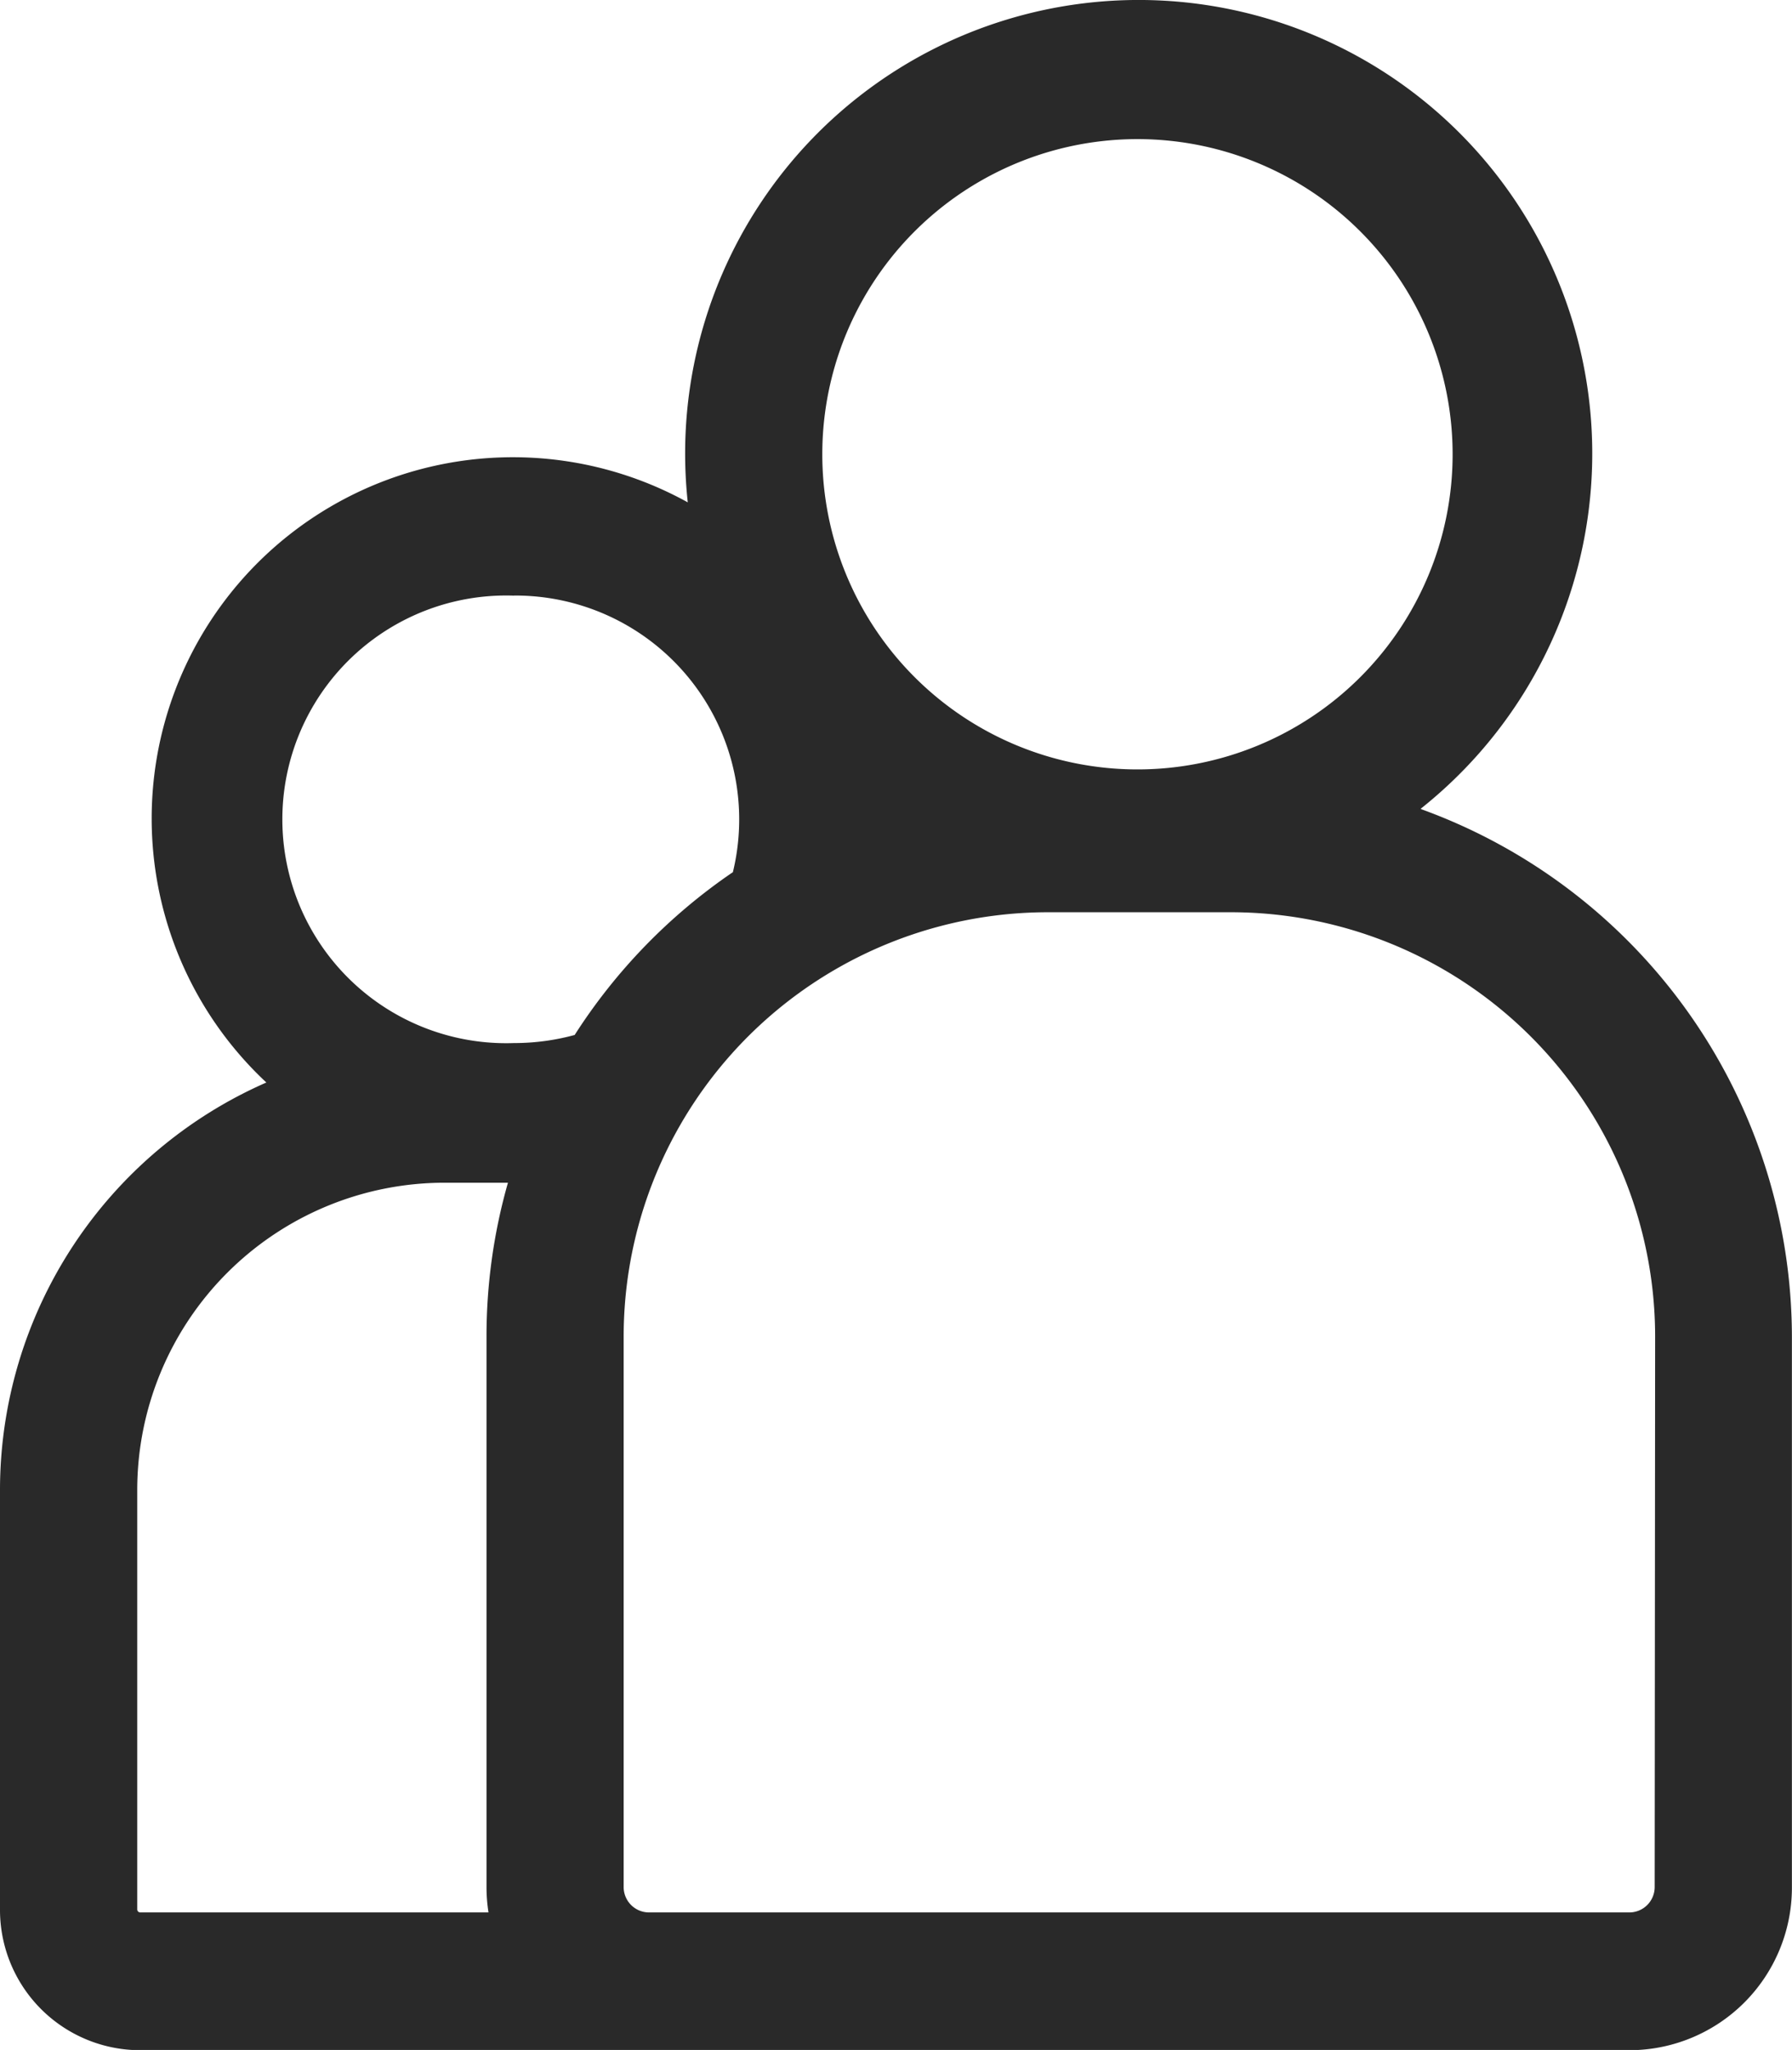 <svg xmlns="http://www.w3.org/2000/svg" width="19.901" height="22.766" viewBox="0 0 19.901 22.766">
  <g id="Vrstva_2" data-name="Vrstva 2" transform="translate(-0.5 -3.008)">
    <g id="Vrstva_1" data-name="Vrstva 1" transform="translate(0.5 3.008)">
      <path id="Path_34" data-name="Path 34" d="M16.281,9.31a5.037,5.037,0,1,0-8.143-3.4,4.012,4.012,0,0,0-4.68,6.443A4.943,4.943,0,0,0,.5,16.876v4.663A1.558,1.558,0,0,0,2.056,23.1H18.6a1.806,1.806,0,0,0,1.8-1.8V15.177a6.243,6.243,0,0,0-4.121-5.861ZM13.151,1.876a3.5,3.5,0,1,1-3.519,3.5,3.5,3.5,0,0,1,3.519-3.5ZM6.208,6.945a2.486,2.486,0,0,1,2.431,3.072,6.285,6.285,0,0,0-1.757,1.808,2.548,2.548,0,0,1-.674.09,2.486,2.486,0,1,1,0-4.969ZM2.024,21.539V16.876a3.414,3.414,0,0,1,3.411-3.41h.706a6.208,6.208,0,0,0-.238,1.71v6.116a1.816,1.816,0,0,0,.022.278H2.056A.034.034,0,0,1,2.024,21.539Zm16.852-.247a.282.282,0,0,1-.278.278H7.705a.282.282,0,0,1-.279-.278V15.176a4.714,4.714,0,0,1,4.714-4.714h2.027a4.714,4.714,0,0,1,4.714,4.714Z" transform="translate(-0.5 -0.331)" fill="#292929"/>
    </g>
  </g>
</svg>
